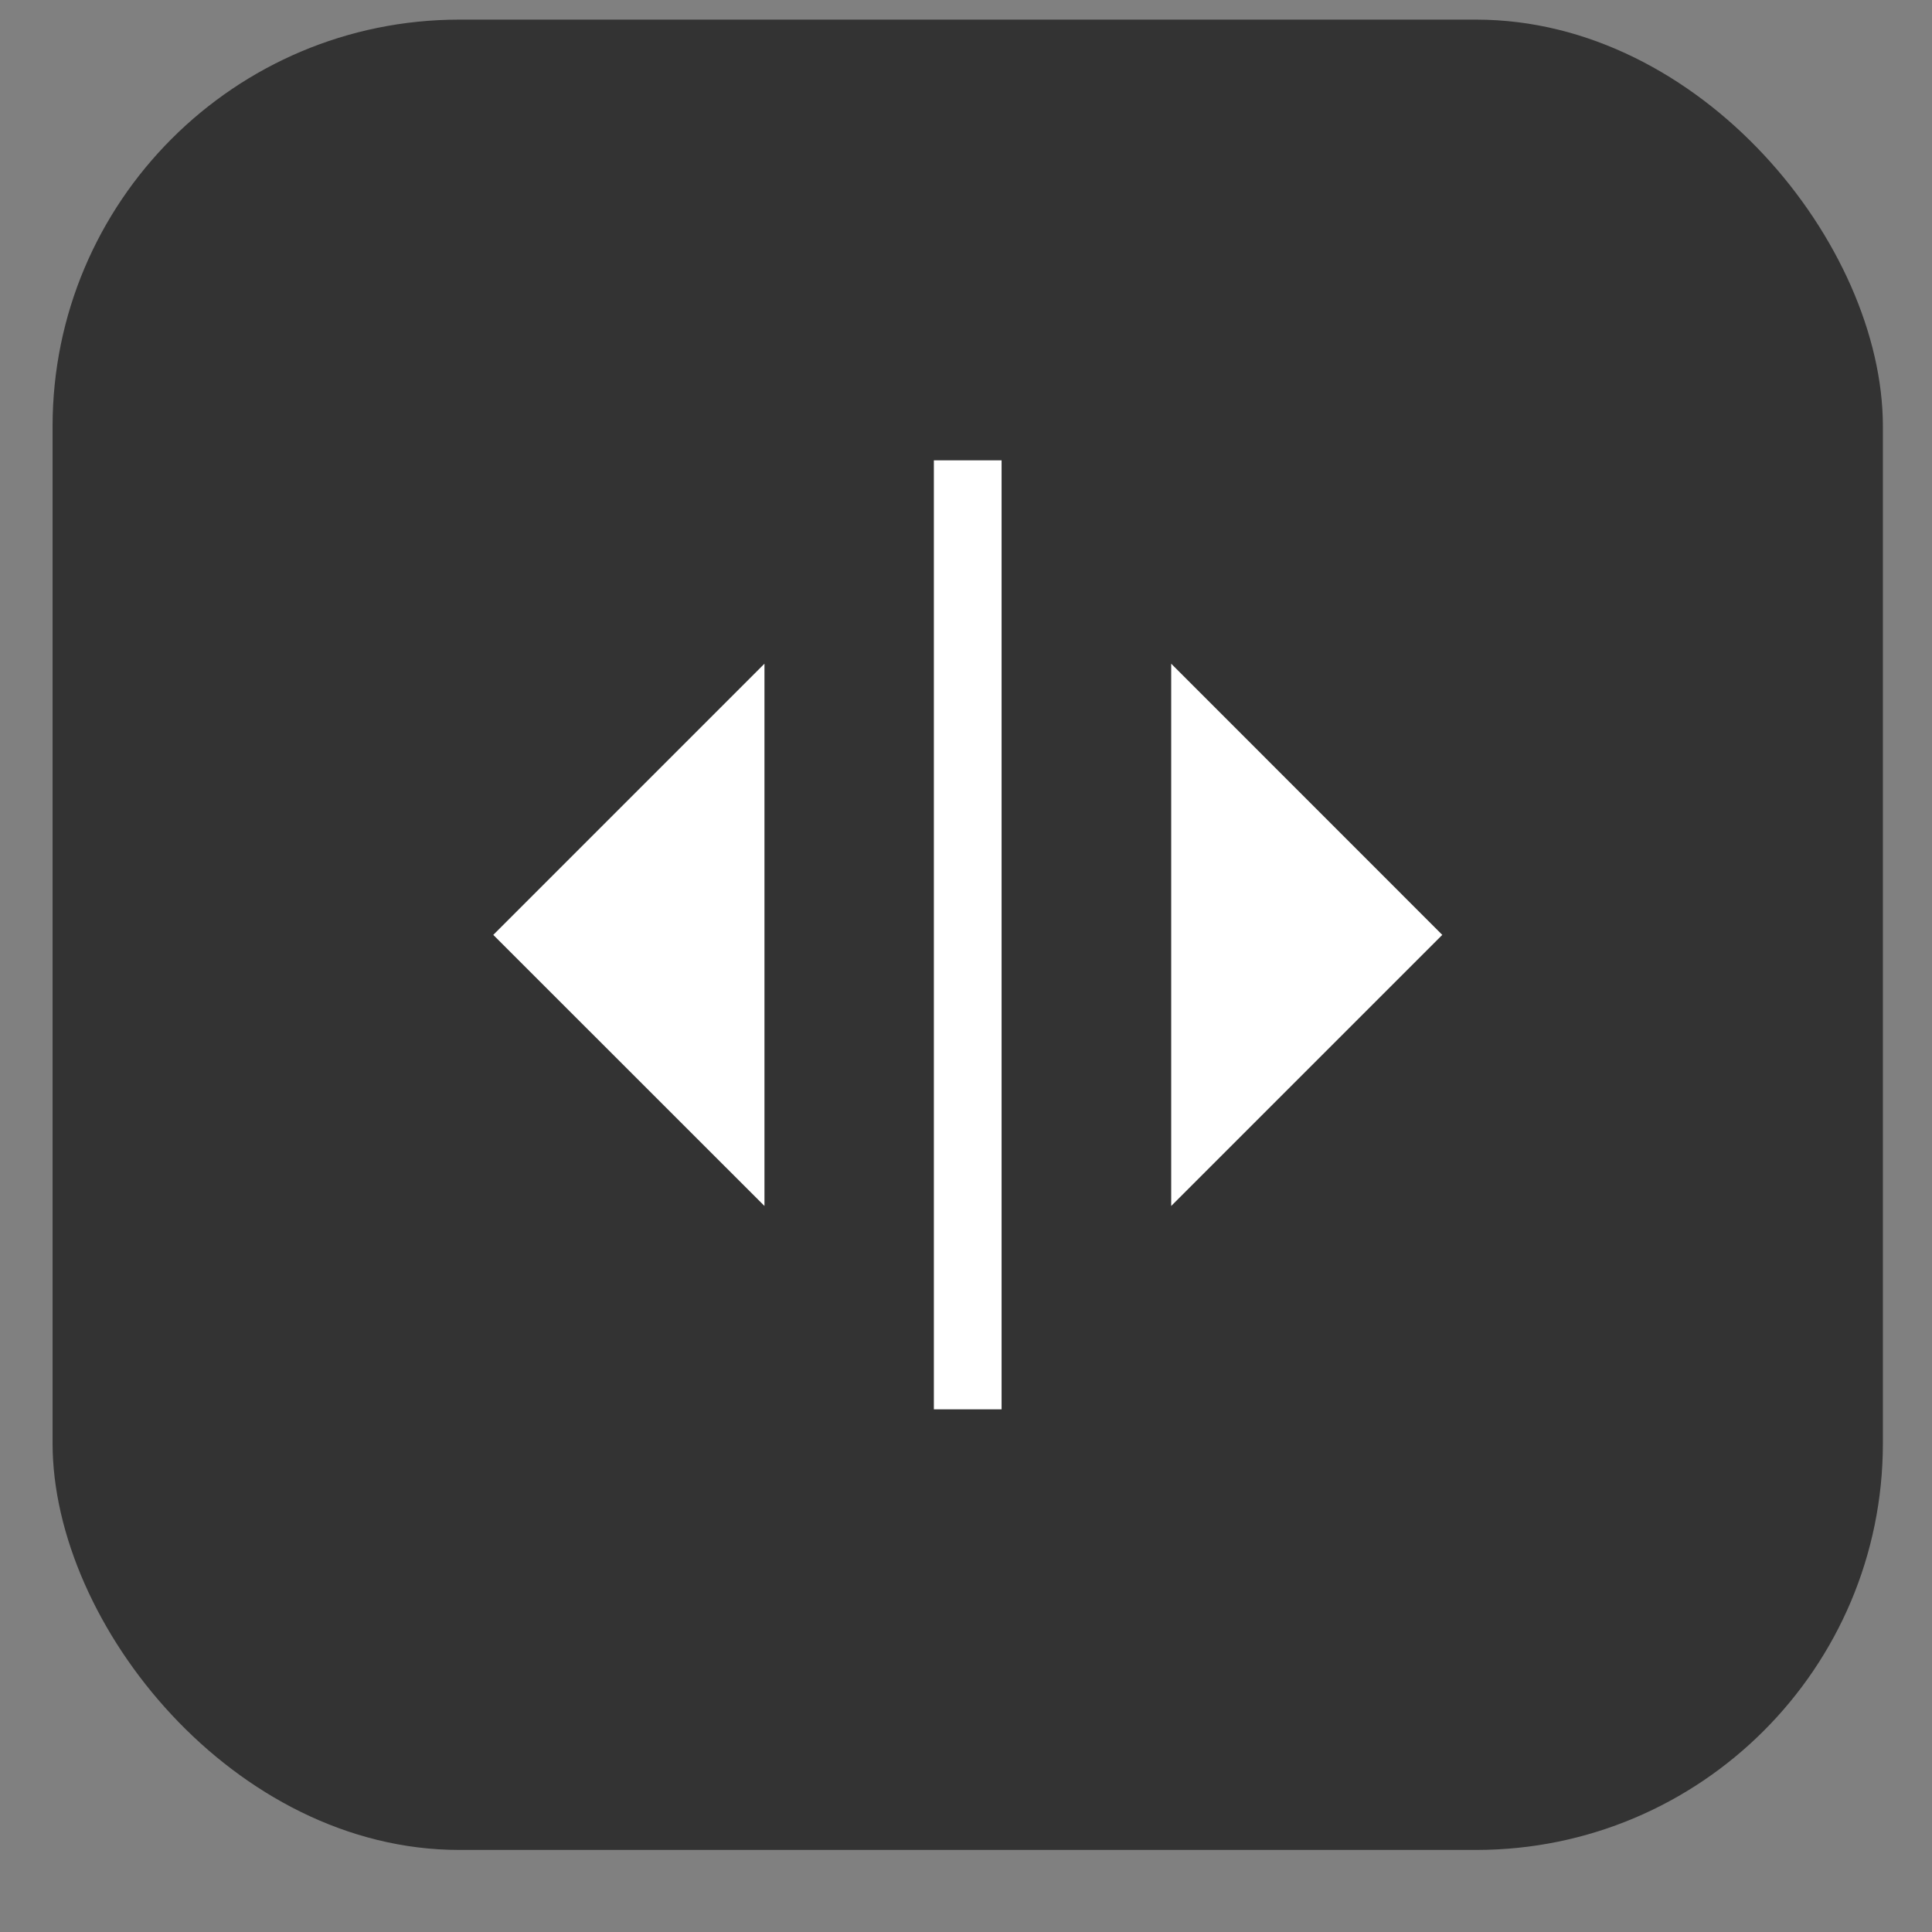 <svg width="19" height="19" viewBox="0 0 19 19" fill="none" xmlns="http://www.w3.org/2000/svg">
<rect x="0" y="0" width="19" height="19" fill="#808080" stroke="none"/>
<rect x="0.517" y="0.193" width="18" height="18" rx="4" fill="#333333"/>
<path fill-rule="evenodd" clip-rule="evenodd" d="M9.85 4.527H9.184V13.86H9.85V4.527ZM11.518 6.527L14.184 9.194L11.518 11.86V6.527ZM7.518 11.86L4.851 9.194L7.518 6.527V11.86Z" fill="white"/>
</svg>
